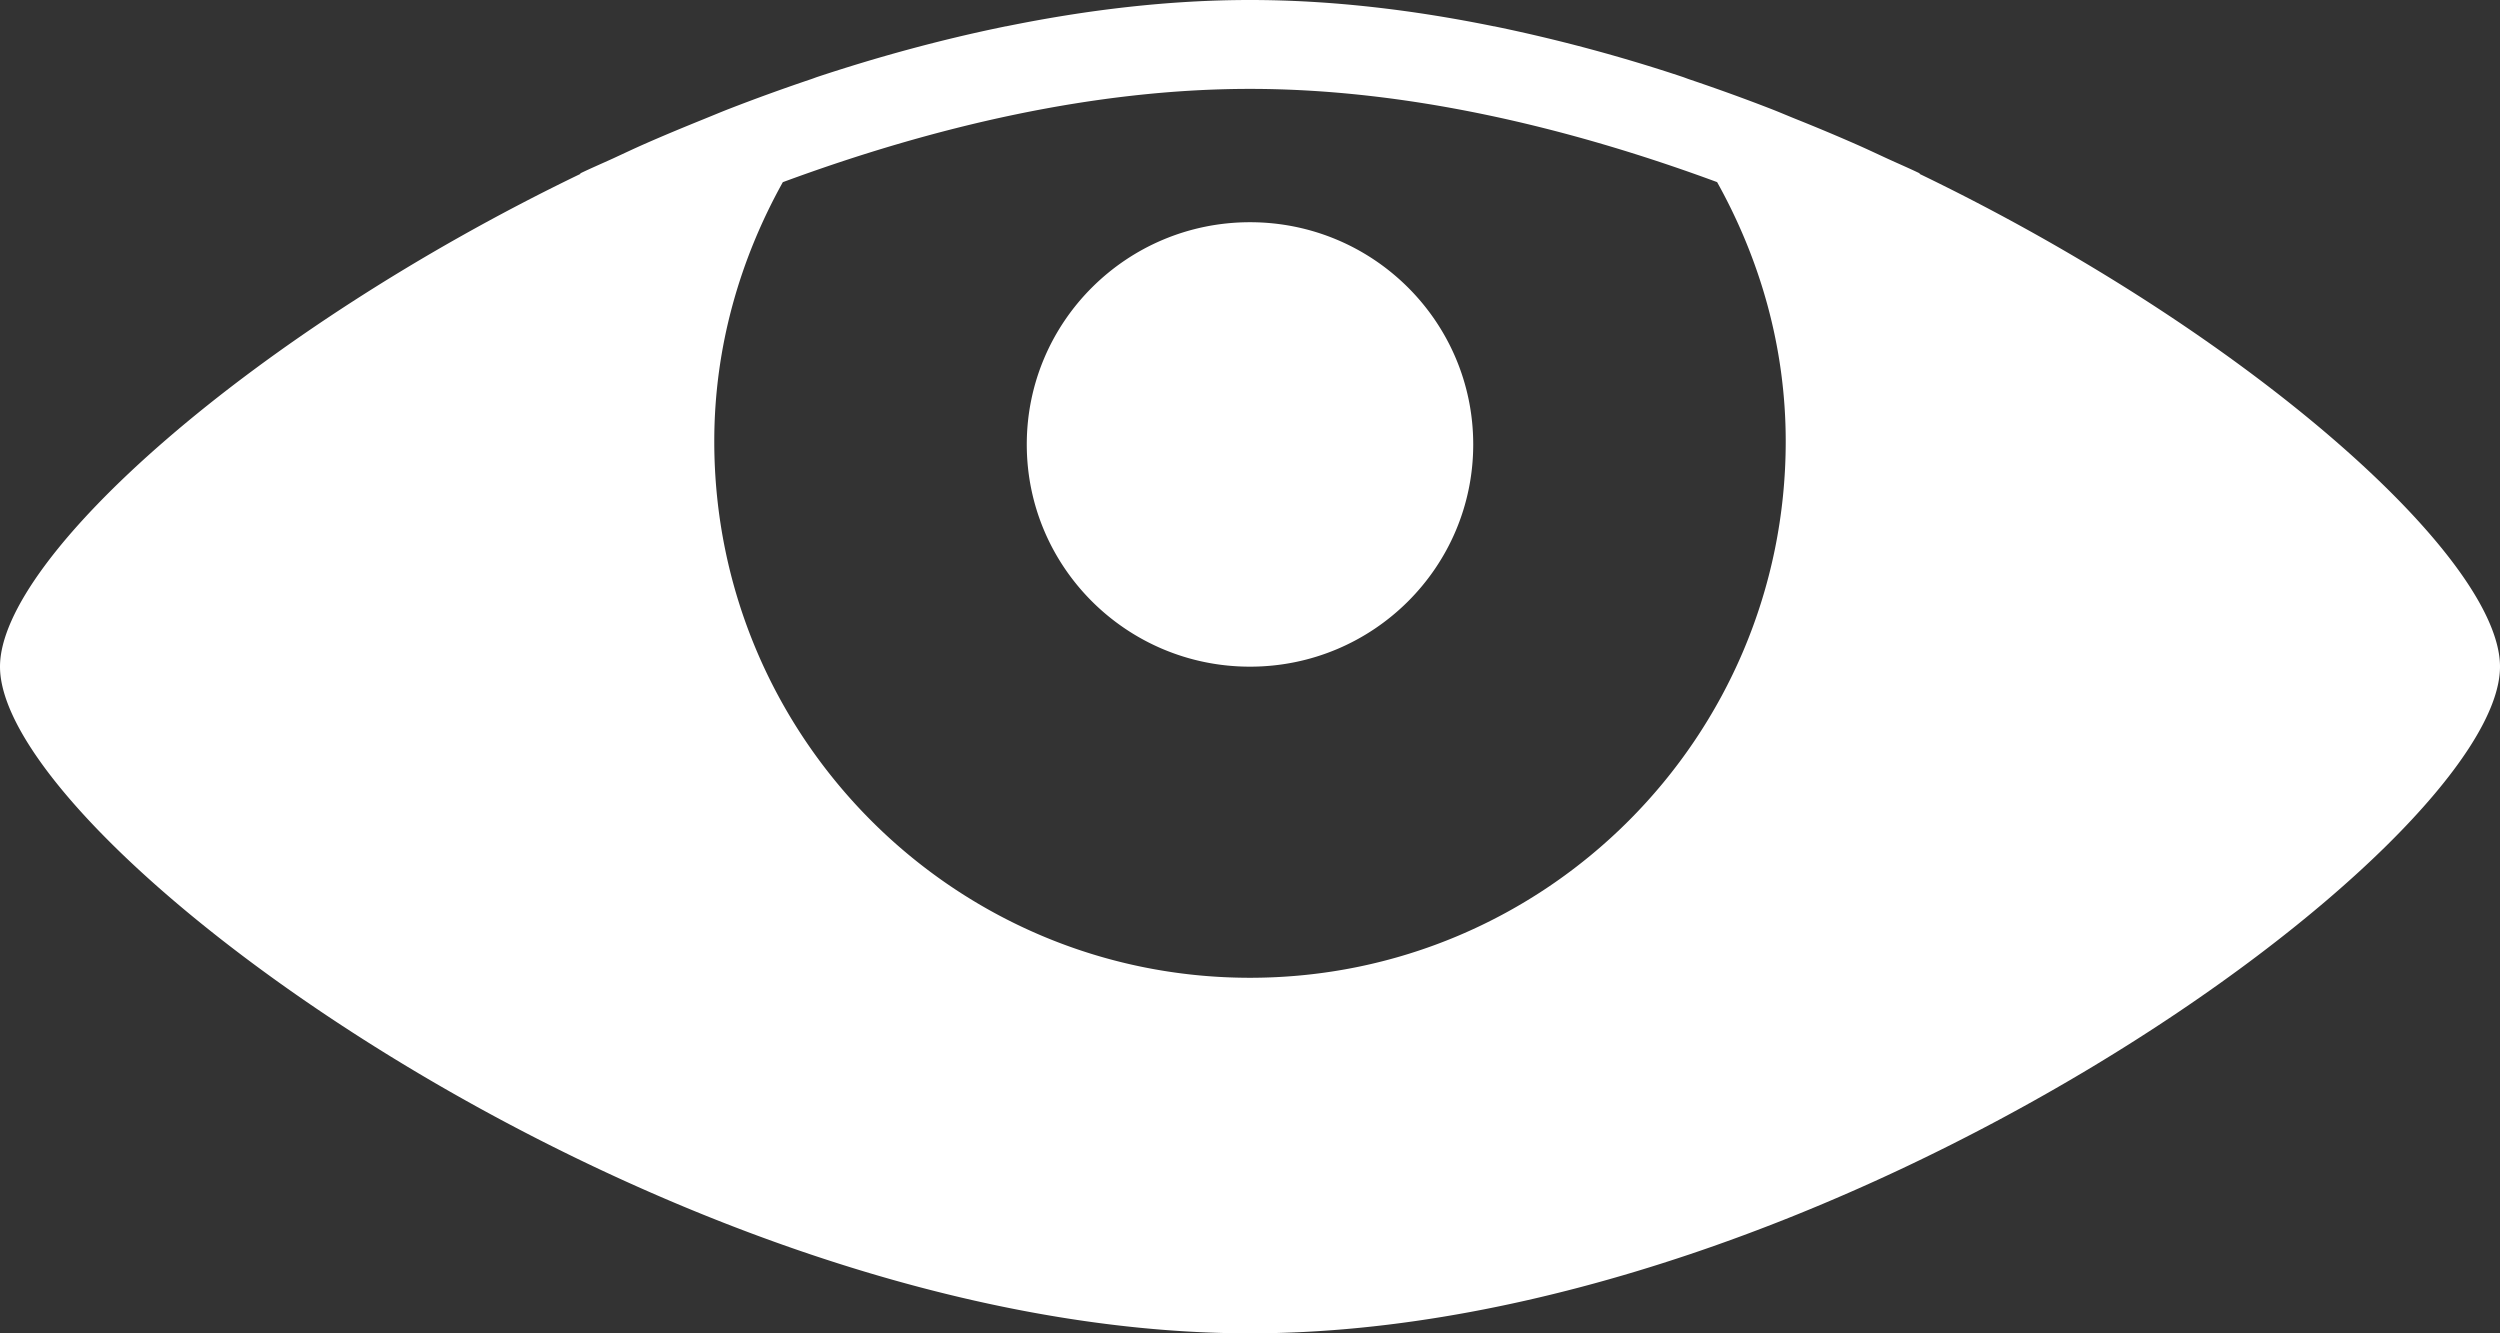 <svg height="24" width="45" xmlns="http://www.w3.org/2000/svg"><rect width="100%" height="100%" fill="#333333" stroke="none"/><path d="m22.5 4c-2.219 0-4.018 1.791-4.018 4s1.799 4 4.018 4 4.018-1.791 4.018-4-1.799-4-4.018-4zm12.054-.869v-.011c-.193-.093-.394-.179-.59-.269-.186-.086-.37-.173-.559-.256a34.915 34.915 0 0 0 -1.086-.455c-.151-.061-.3-.125-.452-.184-.48-.186-.965-.361-1.454-.526-.042-.014-.083-.031-.124-.045a29.735 29.735 0 0 0 -3.363-.905l-.03-.007a.014.014 0 0 1 .004.003c-1.473-.301-2.951-.476-4.4-.476s-2.927.175-4.4.476a.014.014 0 0 1 .004-.003l-.03.007c-1.13.232-2.255.538-3.363.905-.041.014-.082.031-.123.044a35 35 0 0 0 -1.455.527c-.152.059-.301.122-.452.183-.365.148-.729.298-1.087.456-.188.083-.371.17-.557.256-.197.09-.398.176-.591.269v.011c-5.91 2.852-10.446 6.908-10.446 8.869 0 3.2 12.054 12 22.5 12s22.5-8.8 22.5-12c0-1.961-4.536-6.017-10.446-8.869zm-12.054 14.469c-5.325 0-9.643-4.323-9.643-9.655 0-1.7.463-3.28 1.234-4.666 2.719-1.004 5.615-1.679 8.409-1.679s5.69.675 8.408 1.678c.772 1.387 1.235 2.967 1.235 4.667 0 5.332-4.318 9.655-9.643 9.655z" fill="#fff" fill-rule="evenodd"/></svg>